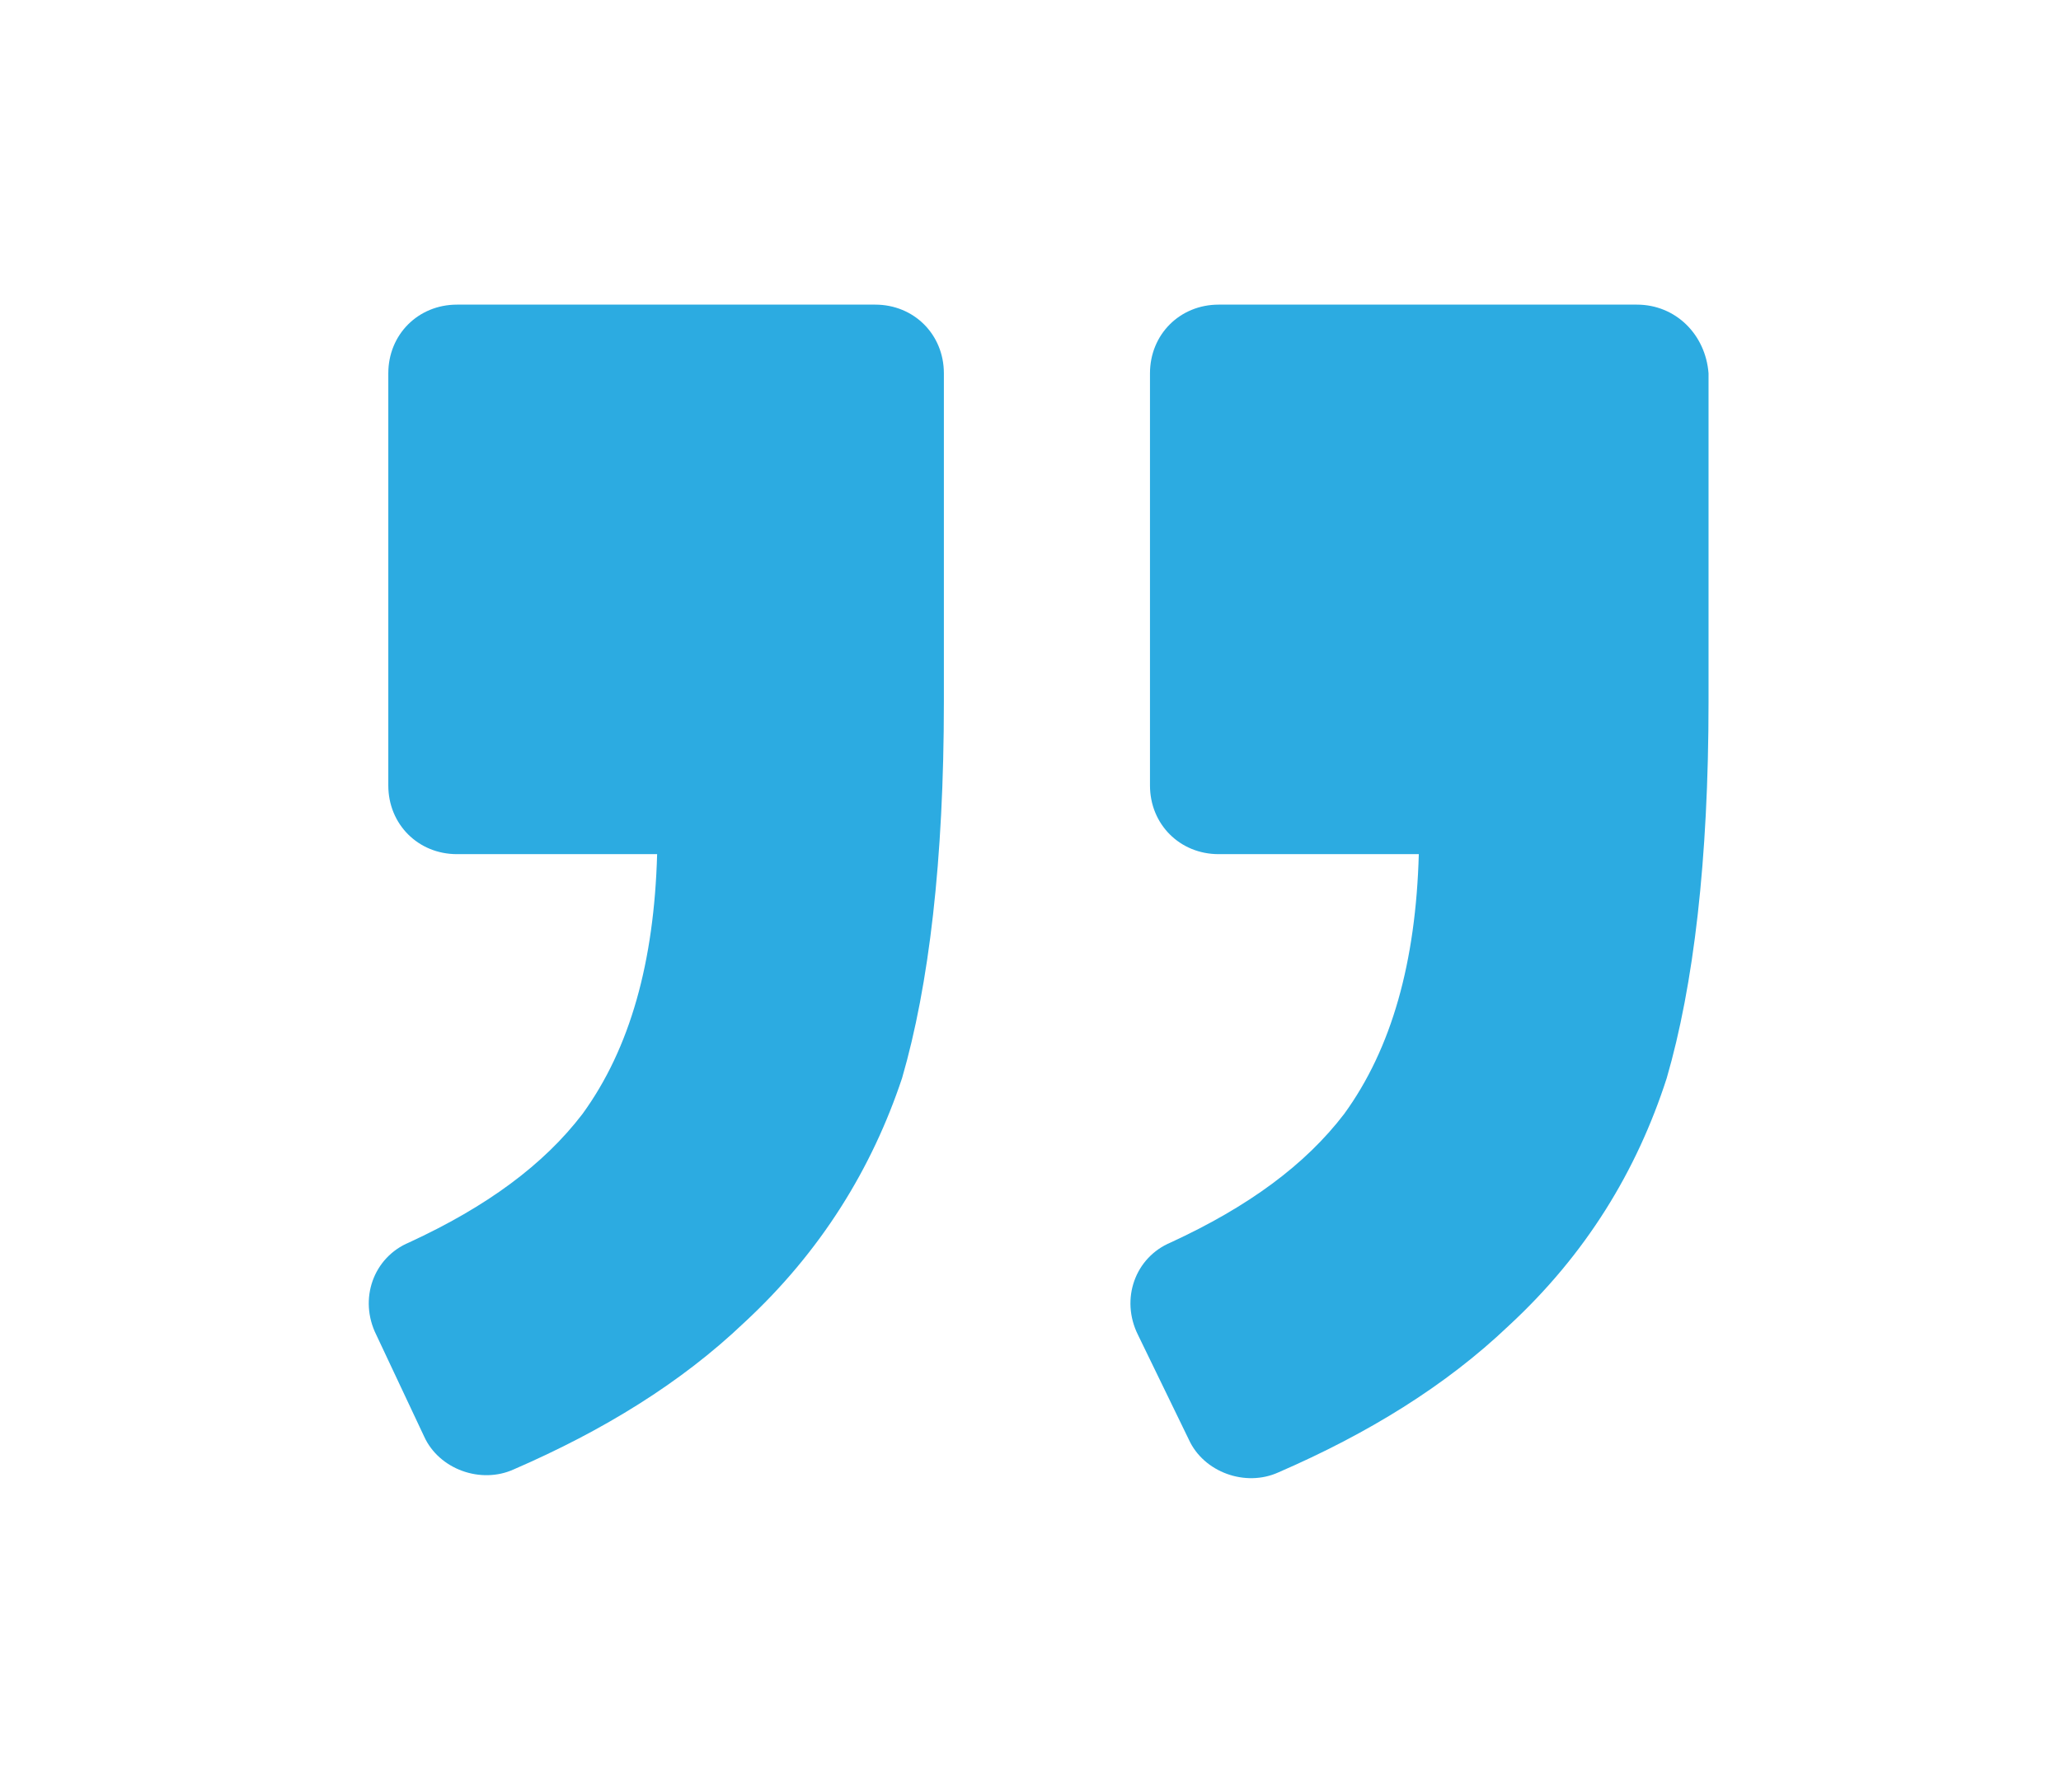 <?xml version="1.0" encoding="utf-8"?>
<!-- Generator: Adobe Illustrator 25.0.0, SVG Export Plug-In . SVG Version: 6.00 Build 0)  -->
<svg version="1.1" id="Layer_1" xmlns="http://www.w3.org/2000/svg" xmlns:xlink="http://www.w3.org/1999/xlink" x="0px" y="0px"
	 viewBox="0 0 69 60" style="enable-background:new 0 0 69 60;" xml:space="preserve">
<style type="text/css">
	.st0{fill:#2CABE1;}
</style>
<path class="st0" d="M54.8,10.2h-14c-1.3,0-2.3,1-2.3,2.3v13.8c0,1.3,1,2.3,2.3,2.3h6.7c-0.1,3.6-0.9,6.5-2.5,8.7
	c-1.3,1.7-3.2,3.1-5.8,4.3c-1.2,0.5-1.7,1.9-1.1,3.1l1.7,3.5c0.5,1.1,1.9,1.6,3,1.1c3-1.3,5.6-2.9,7.7-4.9c2.6-2.4,4.3-5.2,5.3-8.3
	c0.9-3.1,1.4-7.3,1.4-12.6V12.5C57.1,11.2,56.1,10.2,54.8,10.2z"/>
<path class="st0" d="M17.2,49.2c3-1.3,5.6-2.9,7.7-4.9c2.6-2.4,4.3-5.2,5.3-8.2c0.9-3.1,1.4-7.3,1.4-12.6V12.5c0-1.3-1-2.3-2.3-2.3
	h-14c-1.3,0-2.3,1-2.3,2.3v13.8c0,1.3,1,2.3,2.3,2.3H22c-0.1,3.6-0.9,6.5-2.5,8.7c-1.3,1.7-3.2,3.1-5.8,4.3
	c-1.2,0.5-1.7,1.9-1.1,3.1l1.6,3.4C14.7,49.2,16.1,49.7,17.2,49.2z"/>
</svg>
